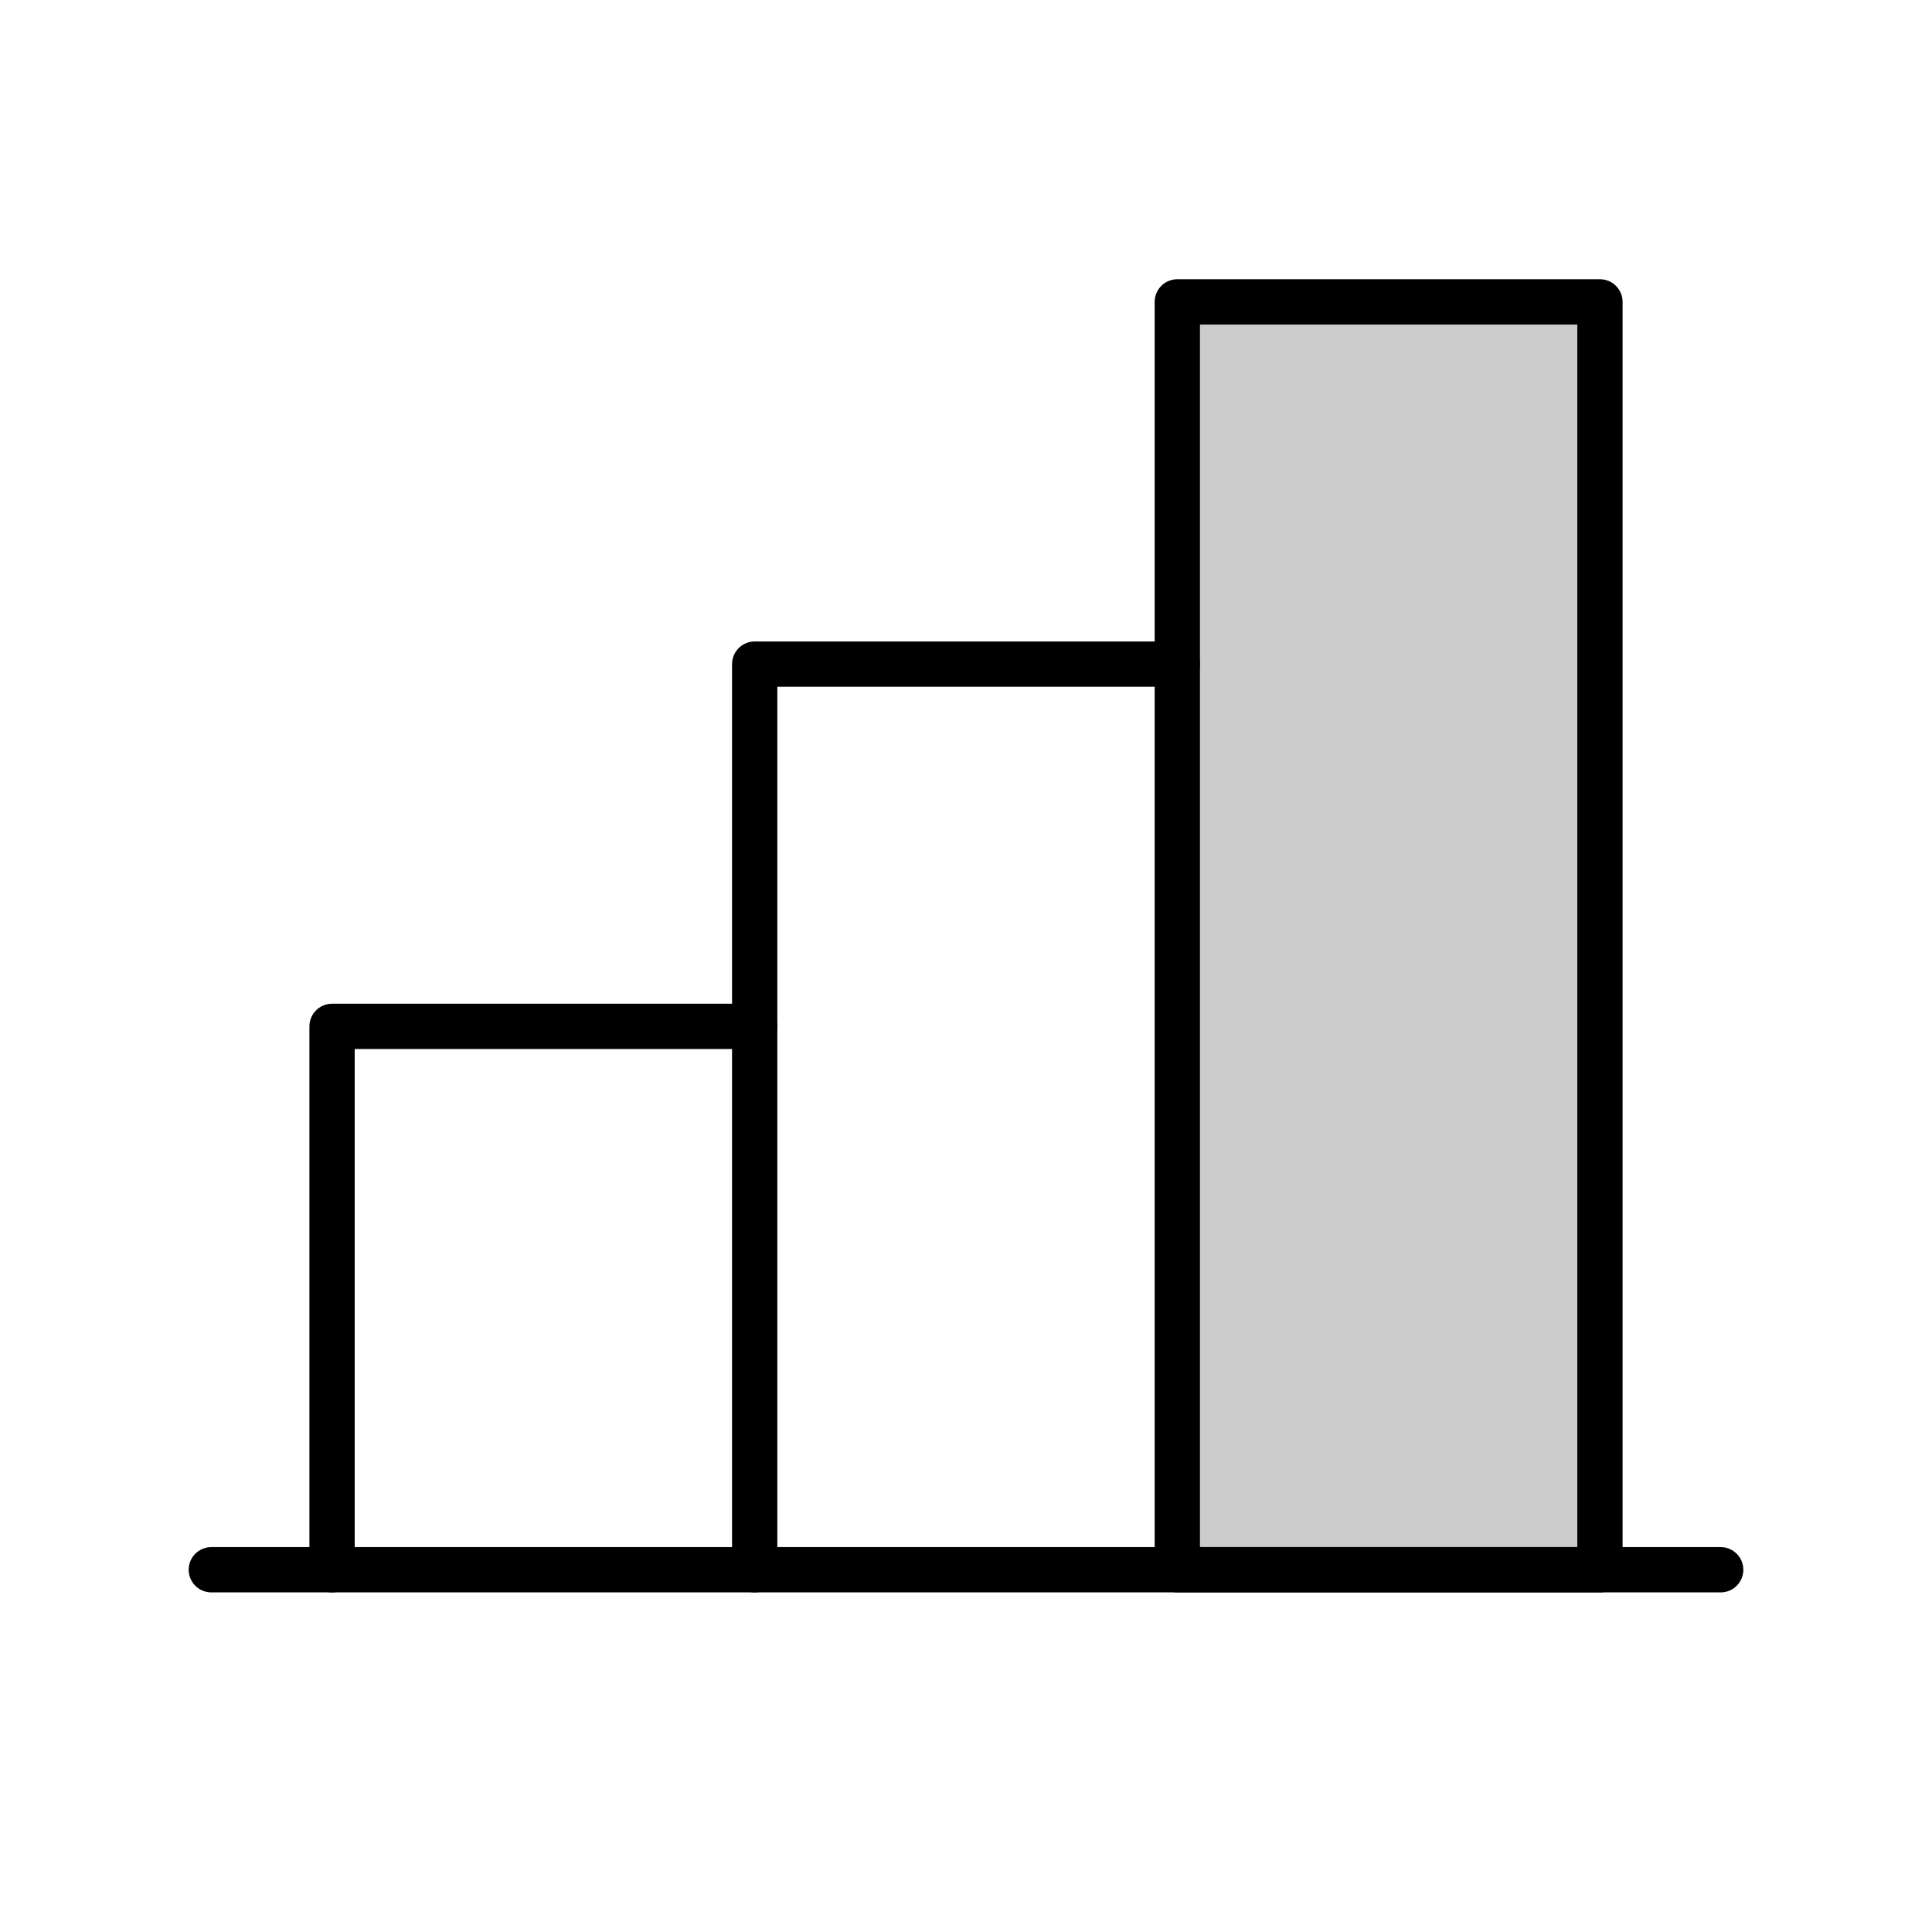 <svg width="100%" height="100%" viewBox="0 0 64 64" fill="none" xmlns="http://www.w3.org/2000/svg">
<path opacity="0.2" d="M53 10H39V52H53V10Z" fill="currentColor"></path>
<path d="M57 52H7" stroke="currentColor" stroke-width="1.5" stroke-linecap="round" stroke-linejoin="round"></path>
<path d="M25 52V22H39" stroke="currentColor" stroke-width="1.5" stroke-linecap="round" stroke-linejoin="round"></path>
<path d="M53 10H39V52H53V10Z" stroke="currentColor" stroke-width="1.5" stroke-linecap="round" stroke-linejoin="round"></path>
<path d="M11 52V34H25" stroke="currentColor" stroke-width="1.5" stroke-linecap="round" stroke-linejoin="round"></path>
</svg>
